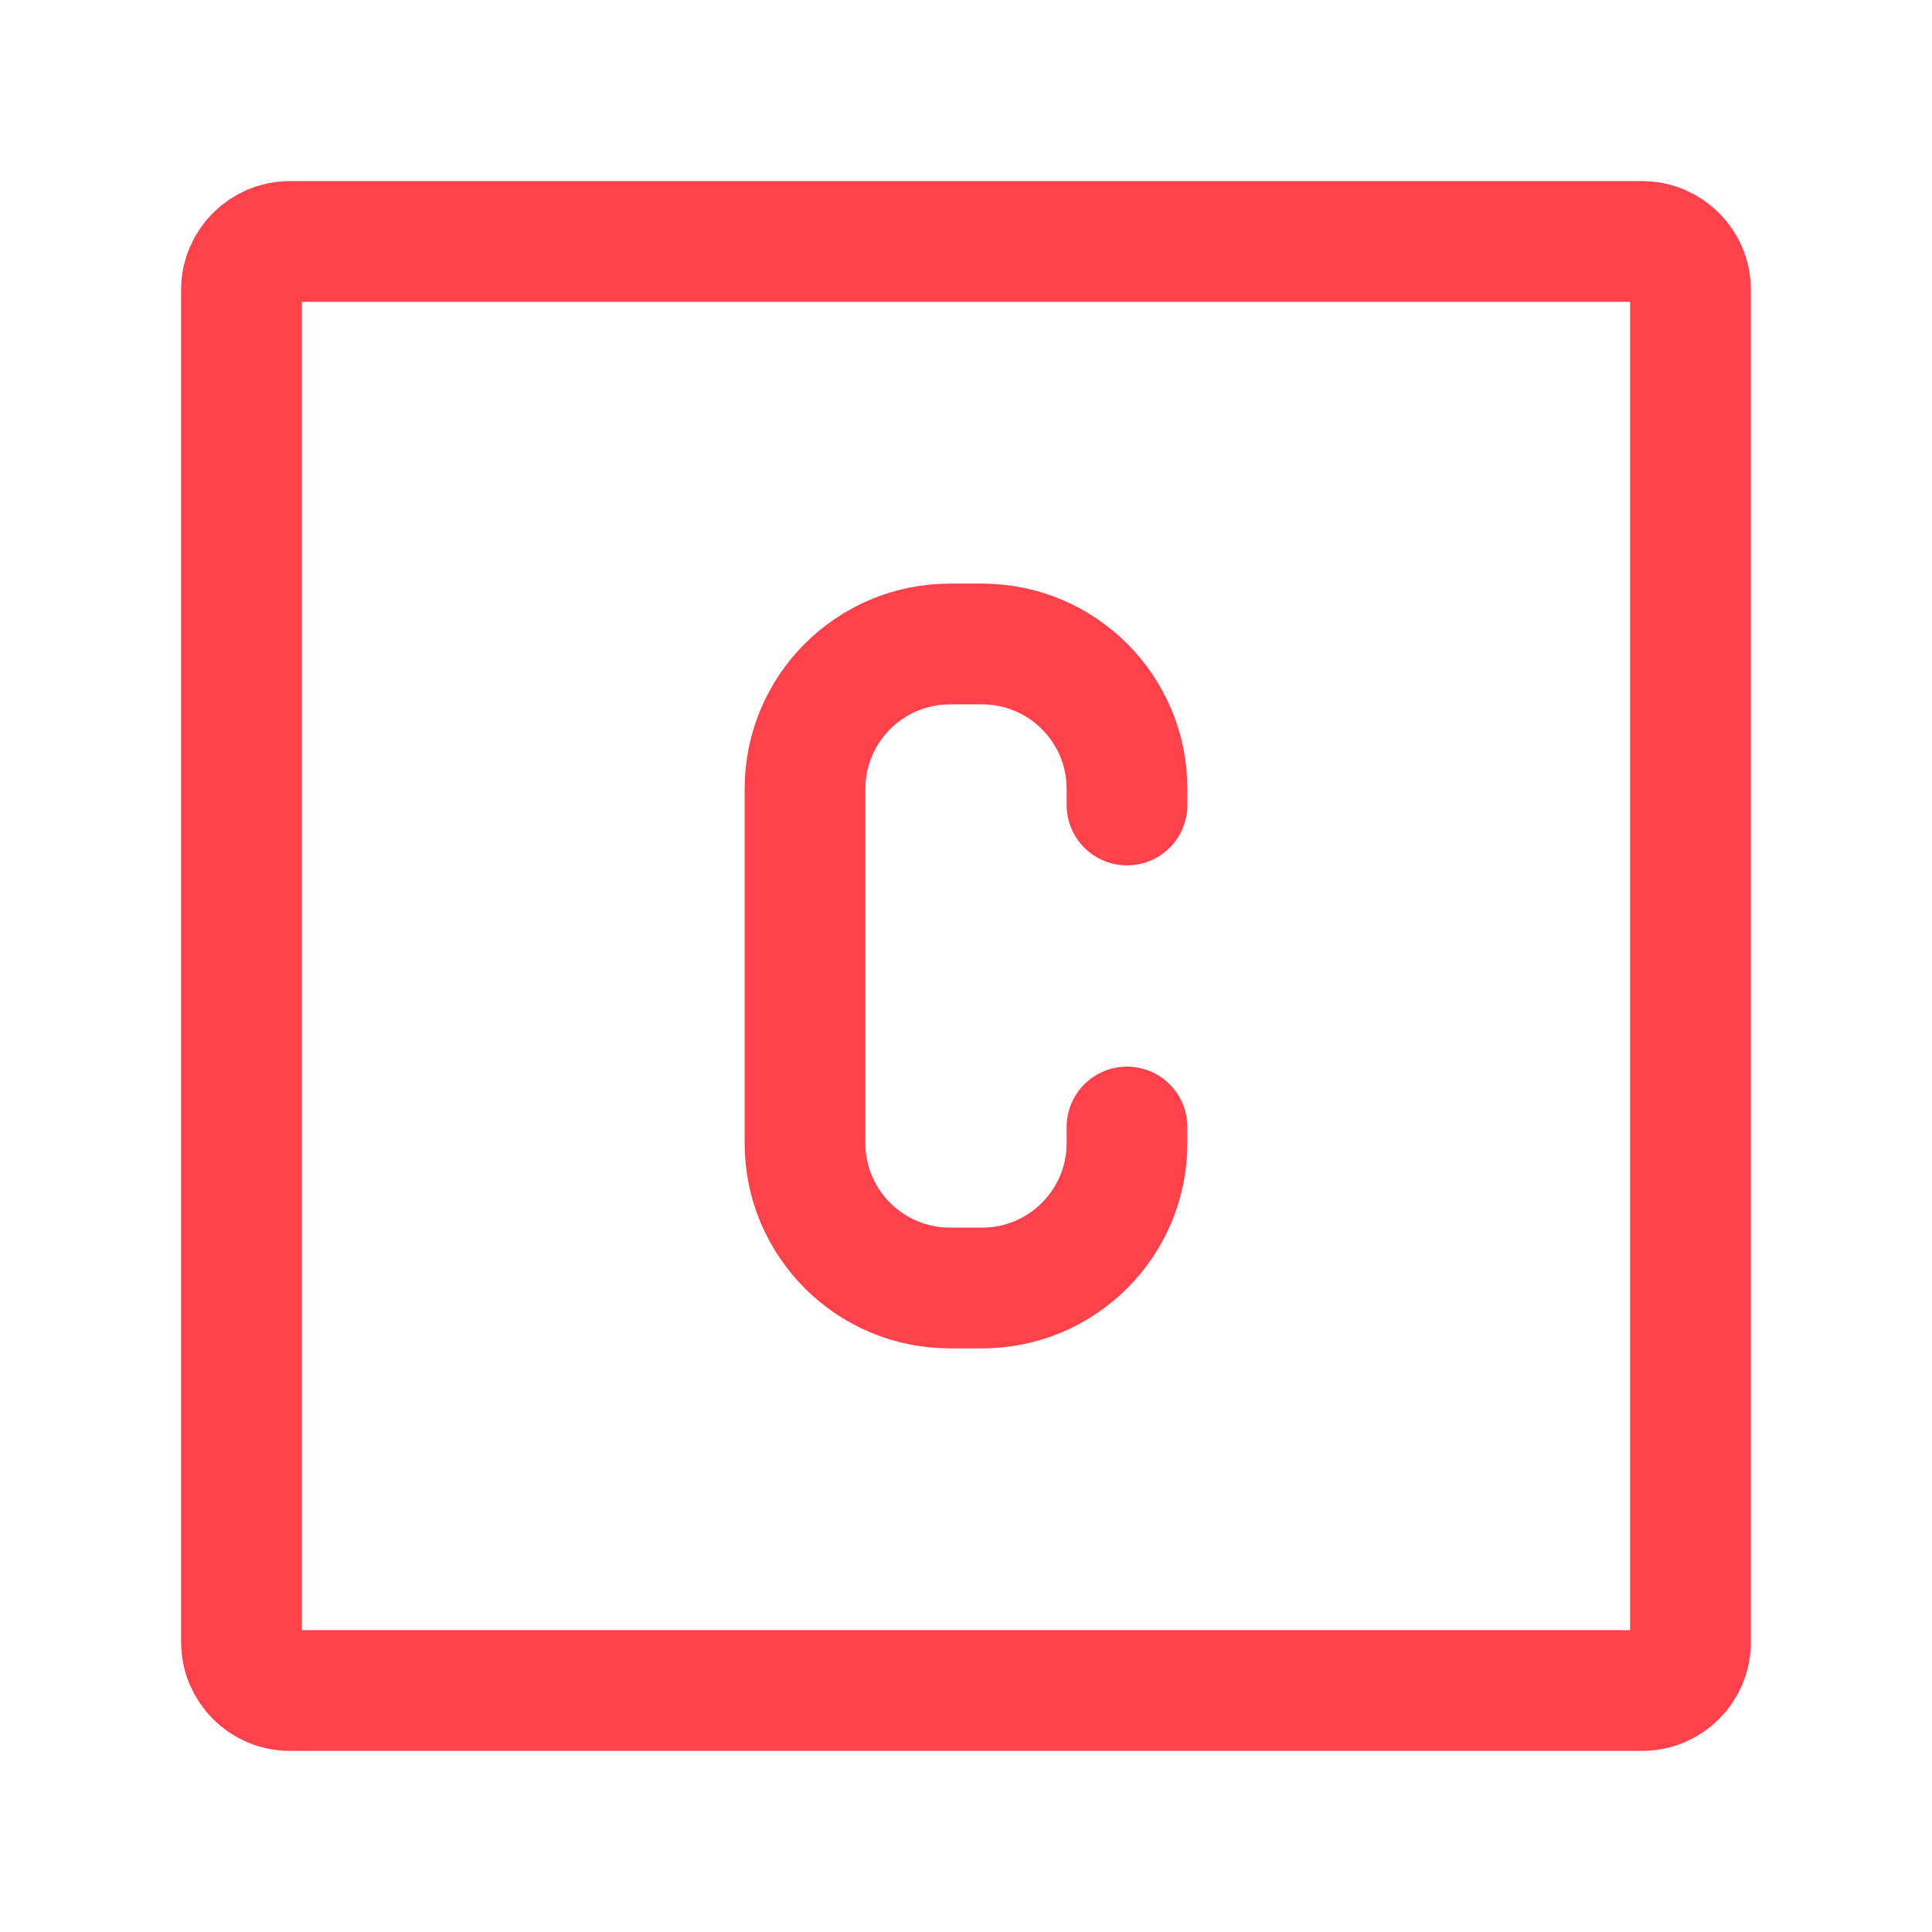 <svg width="24" height="24" viewBox="0 0 24 24" fill="none" xmlns="http://www.w3.org/2000/svg">
<path d="M21 3.6V20.4C21 20.731 20.731 21 20.4 21H3.6C3.269 21 3 20.731 3 20.4V3.6C3 3.269 3.269 3 3.6 3H20.4C20.731 3 21 3.269 21 3.6Z" stroke="#FF414C" stroke-width="1.5" stroke-linecap="round" stroke-linejoin="round"/>
<path d="M14 10V9.8C14 8.806 13.194 8 12.2 8H11.8C10.806 8 10 8.806 10 9.8V14.2C10 15.194 10.806 16 11.8 16H12.2C13.194 16 14 15.194 14 14.2L14 14" stroke="#FF414C" stroke-width="1.5" stroke-linecap="round" stroke-linejoin="round"/>
</svg>
